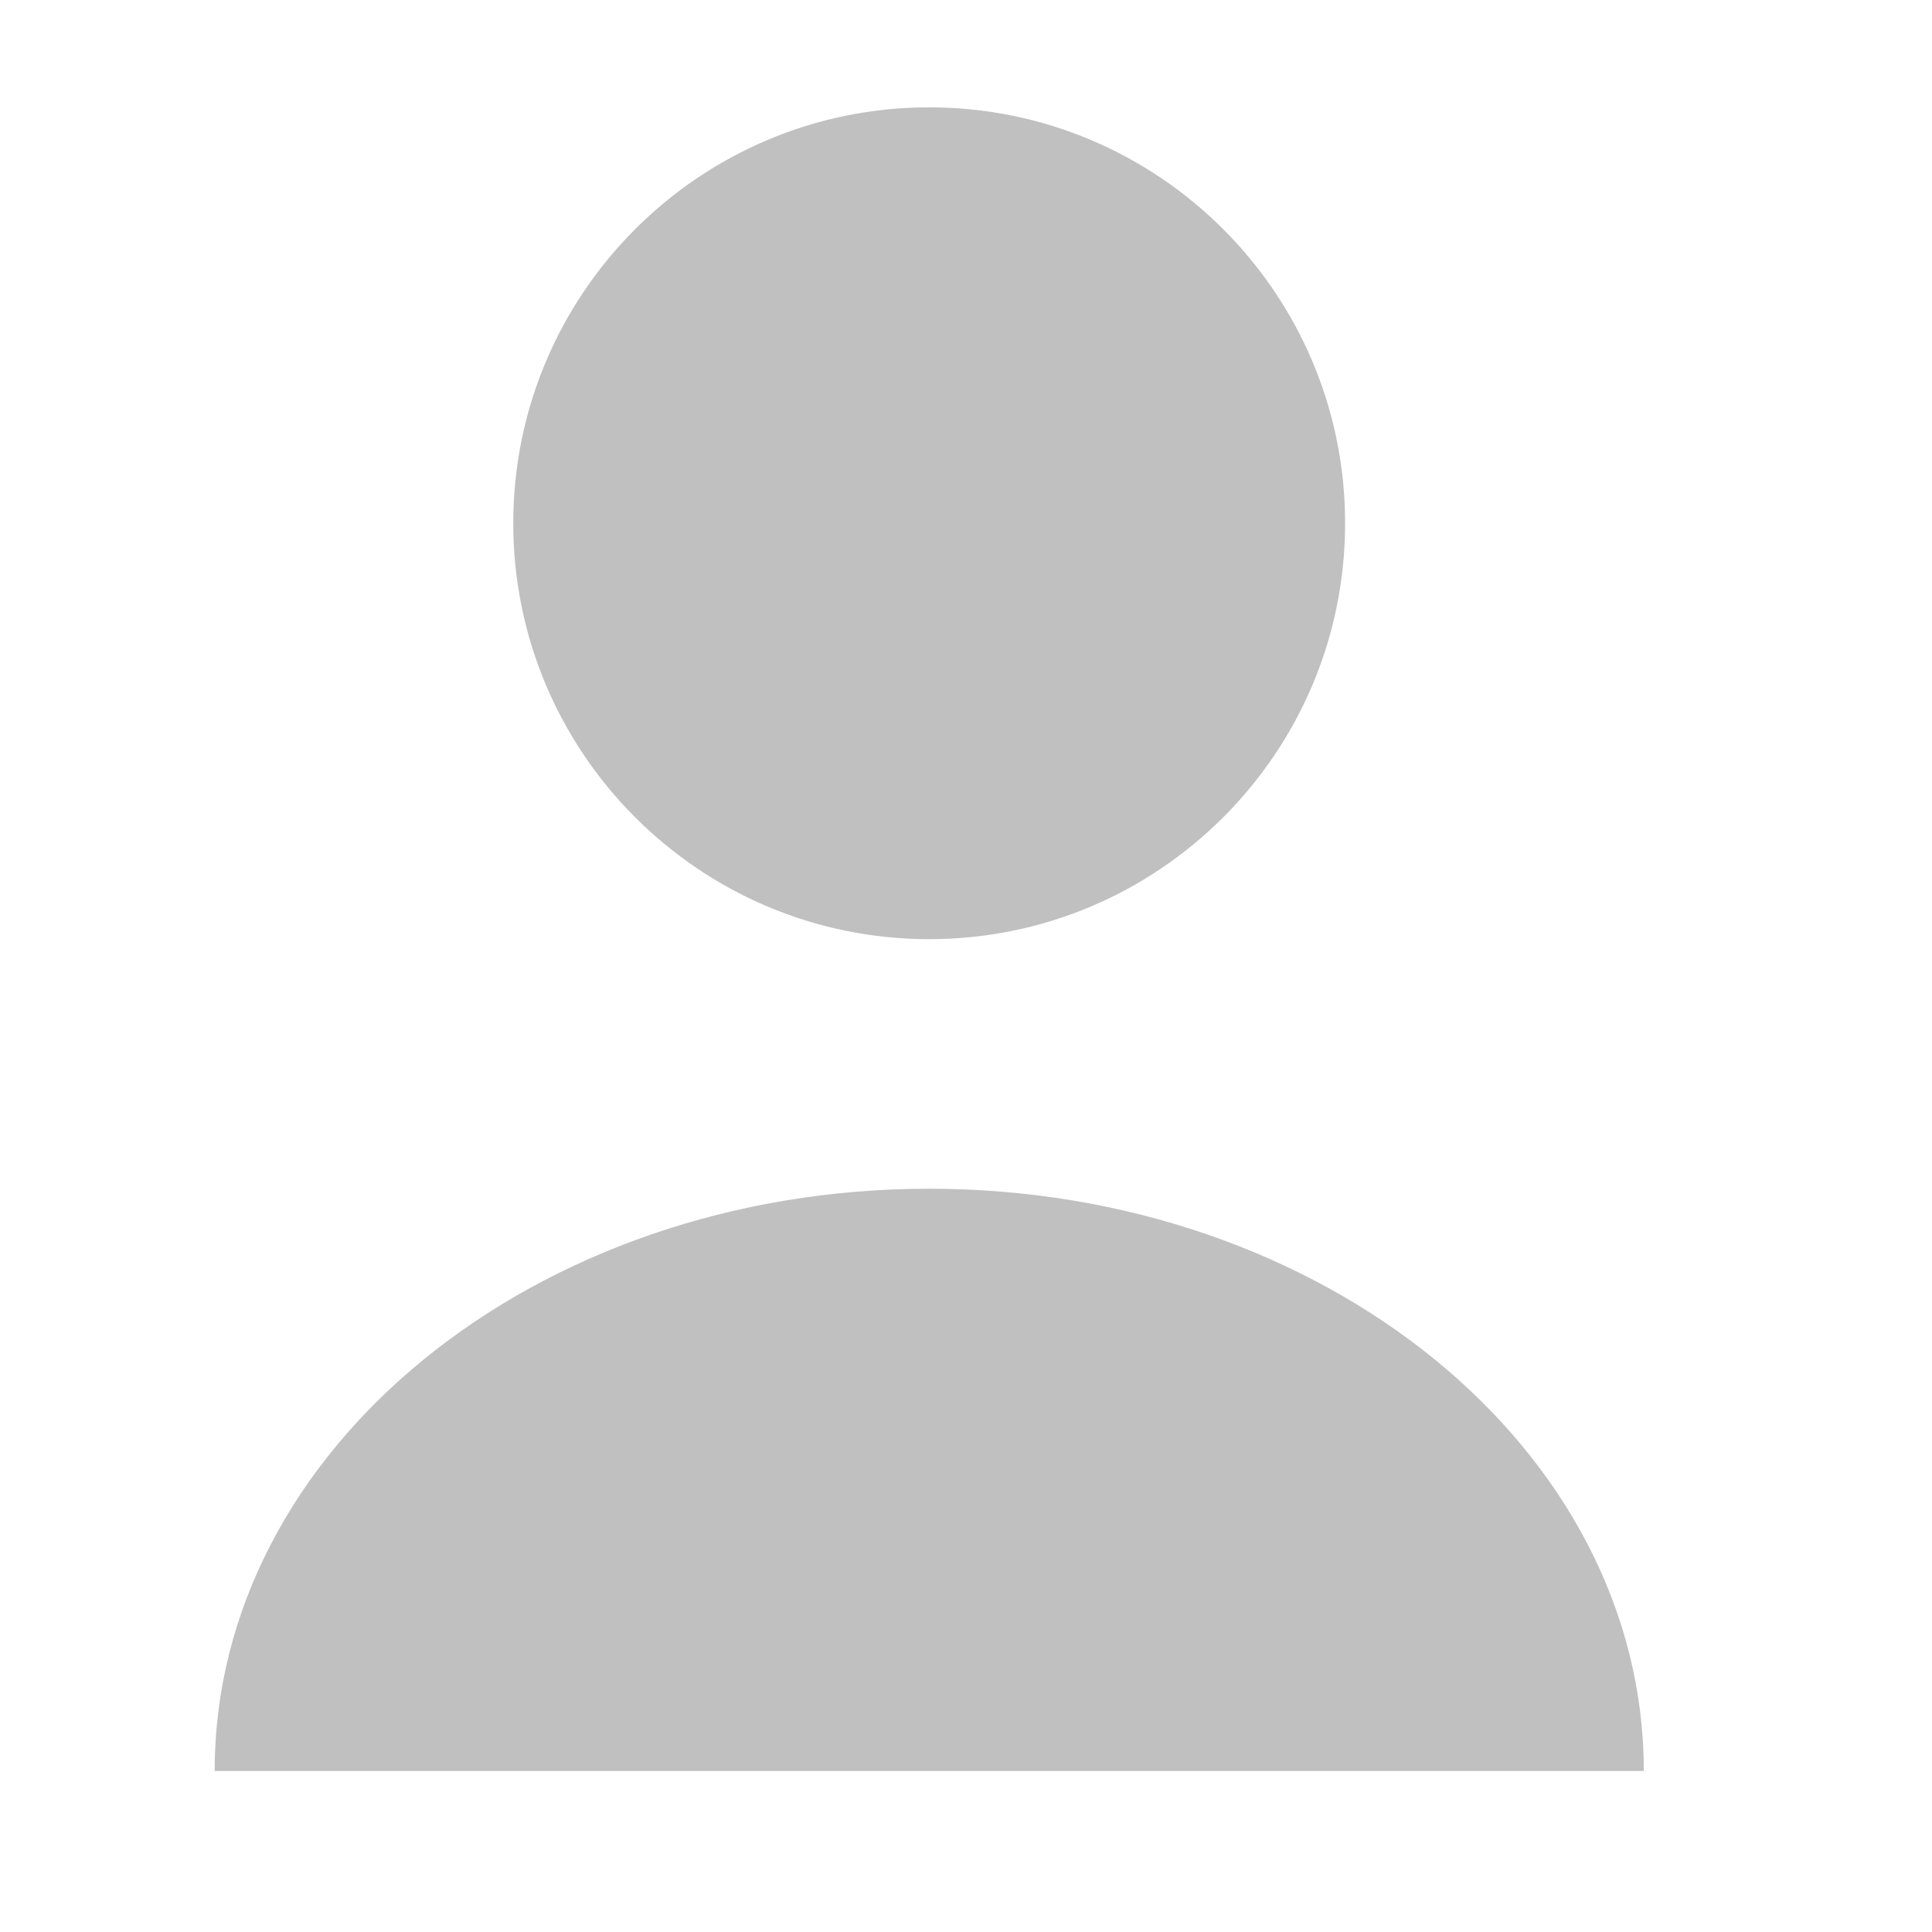 <svg width="18" height="18" viewBox="0 0 18 18" fill="none" xmlns="http://www.w3.org/2000/svg">
<path d="M8.657 8.75C10.796 8.75 12.532 7.014 12.532 4.875C12.532 2.736 10.796 1 8.657 1C6.518 1 4.782 2.736 4.782 4.875C4.782 7.014 6.518 8.75 8.657 8.75Z" fill="#C0C0C0"/>
<path d="M15.315 16.5C15.315 13.501 12.331 11.075 8.657 11.075C4.984 11.075 2 13.501 2 16.5" fill="#C0C0C0"/>
</svg>
